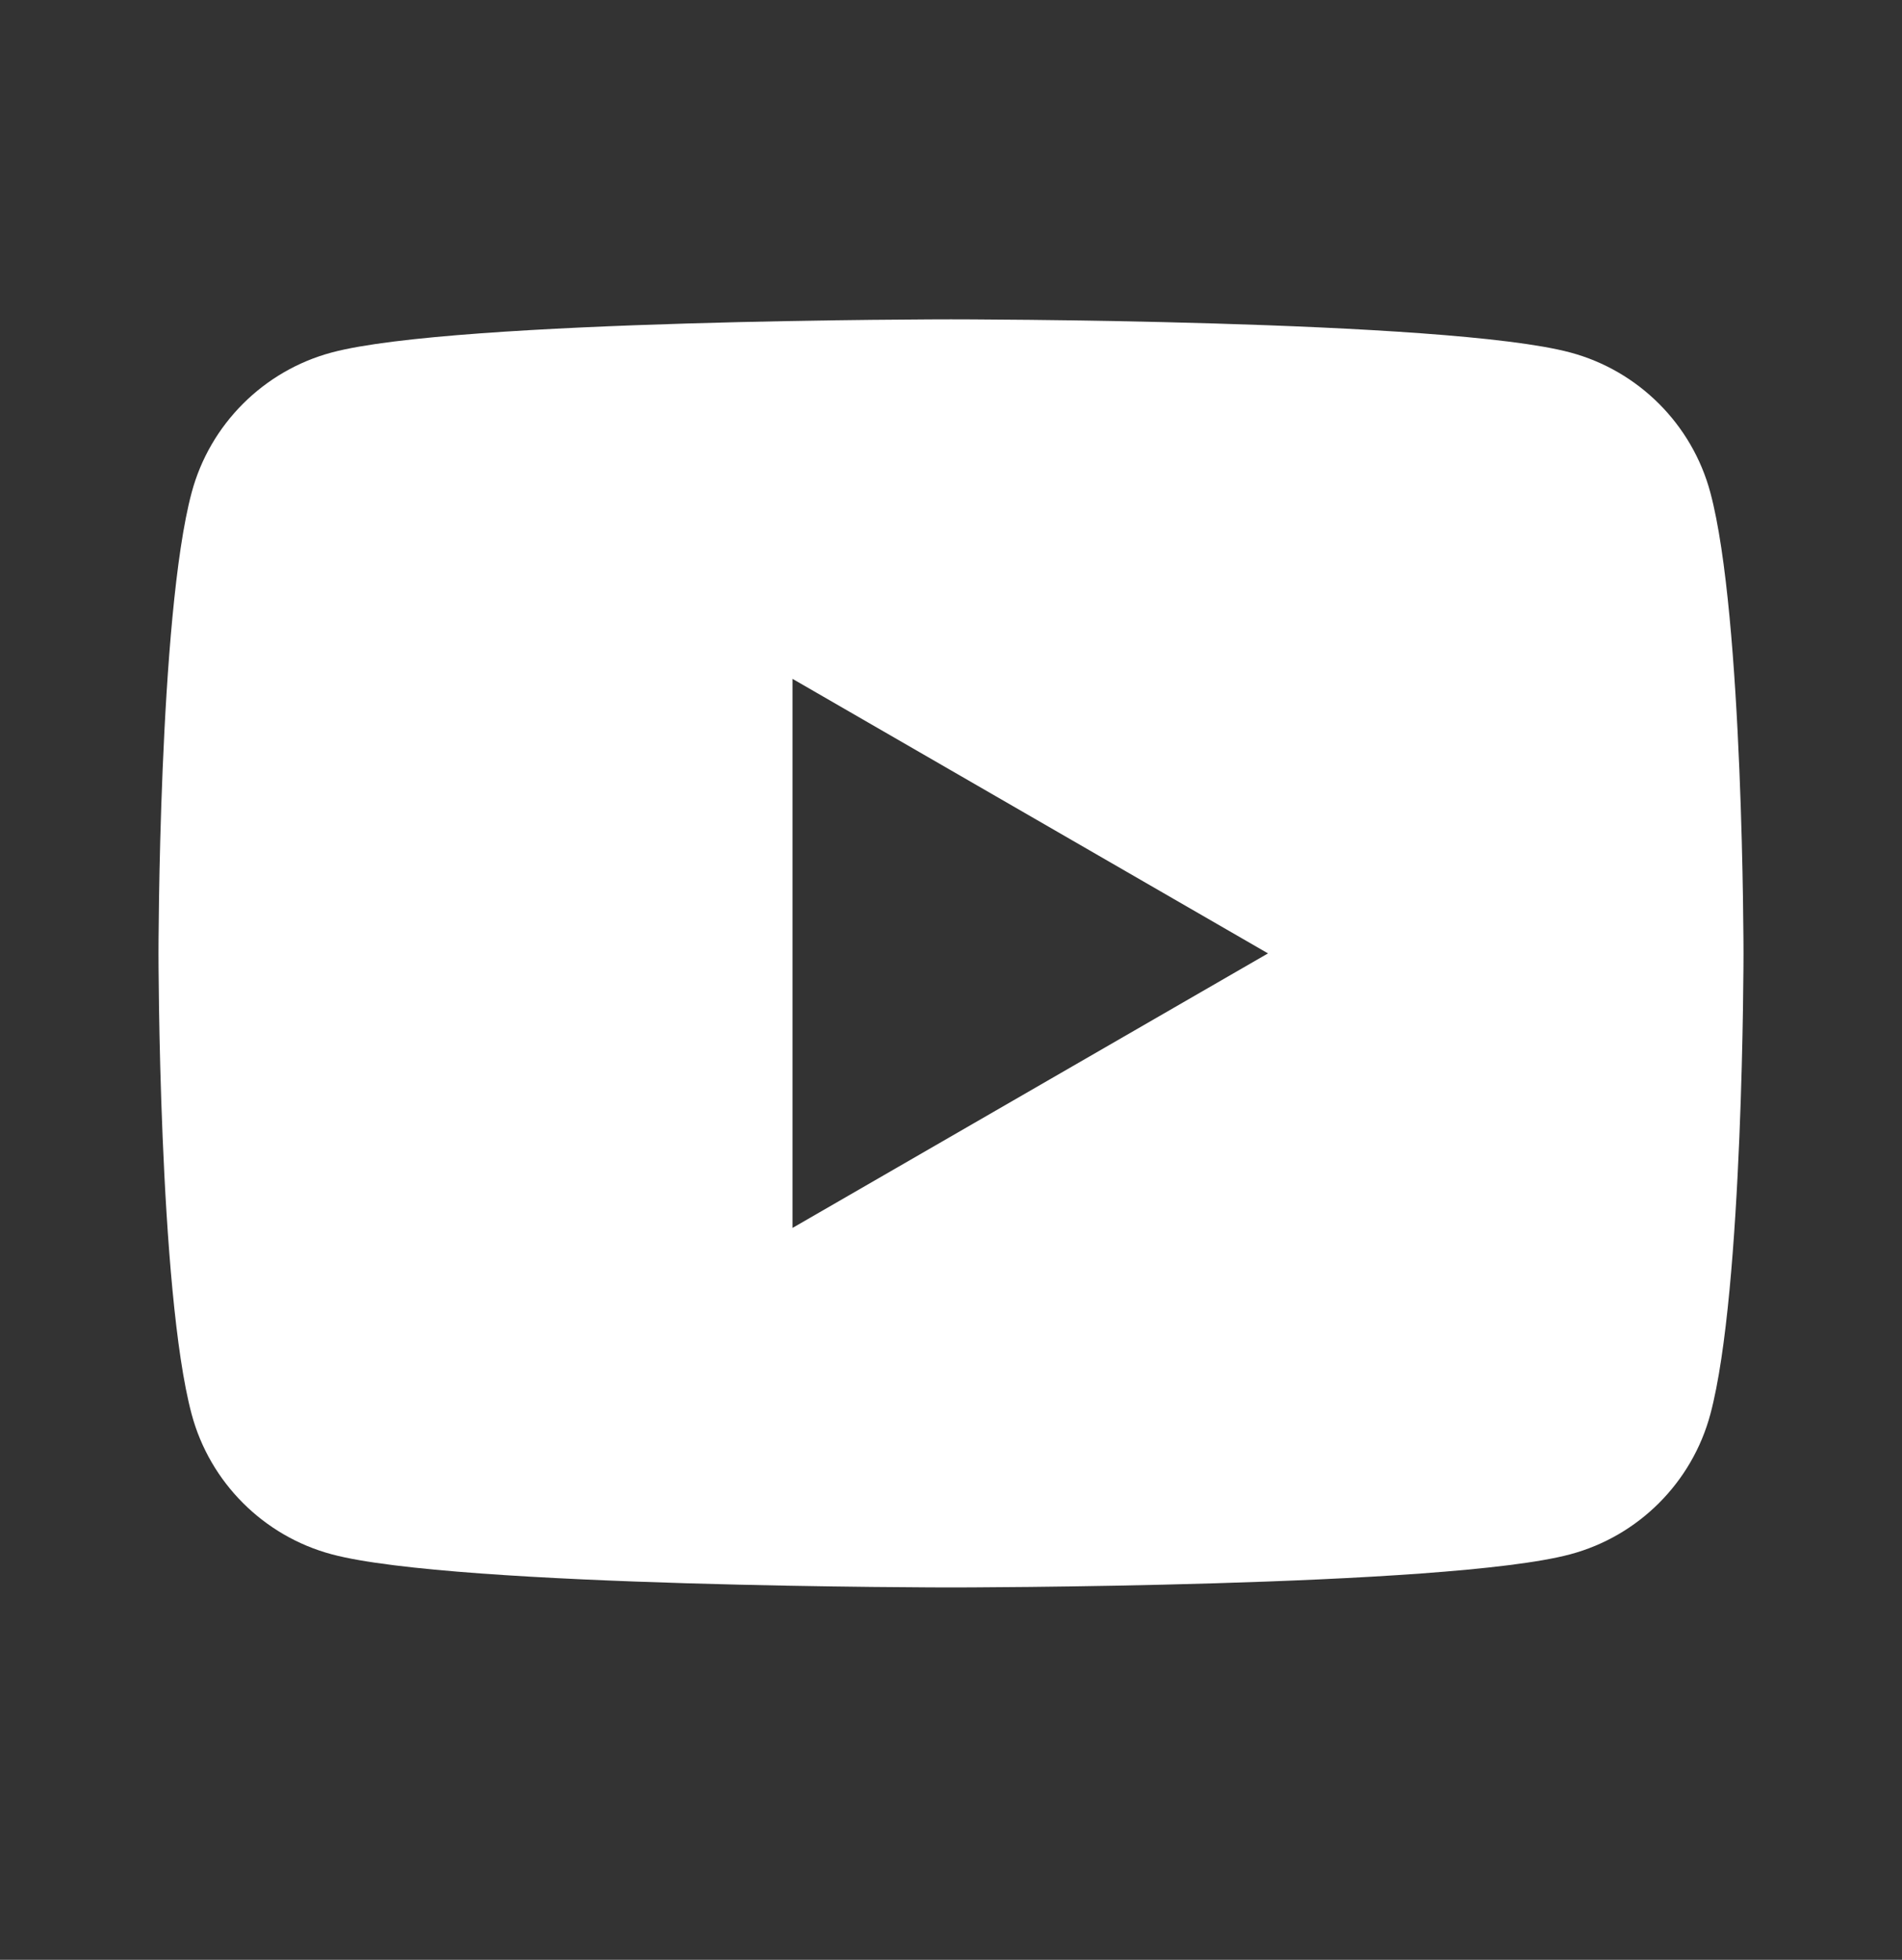 <svg width="33" height="34" viewBox="0 0 33 34" fill="none" xmlns="http://www.w3.org/2000/svg">
<rect x="0" y="0" width="33" height="34" fill="#333333" stroke="none"/>
<path d="M29.675 8.546C29.359 7.363 28.427 6.431 27.244 6.115C25.099 5.54 16.5 5.54 16.5 5.54C16.5 5.54 7.901 5.54 5.756 6.115C4.573 6.431 3.641 7.363 3.325 8.546C2.75 10.691 2.75 16.54 2.75 16.54C2.75 16.54 2.75 22.389 3.325 24.534C3.641 25.717 4.573 26.649 5.756 26.965C7.901 27.54 16.5 27.54 16.5 27.54C16.5 27.54 25.099 27.54 27.244 26.965C28.428 26.649 29.359 25.717 29.675 24.534C30.25 22.389 30.25 16.54 30.25 16.54C30.25 16.54 30.25 10.691 29.675 8.546ZM13.75 21.303V11.777L22 16.54L13.75 21.303Z" fill="white"/>
</svg>
